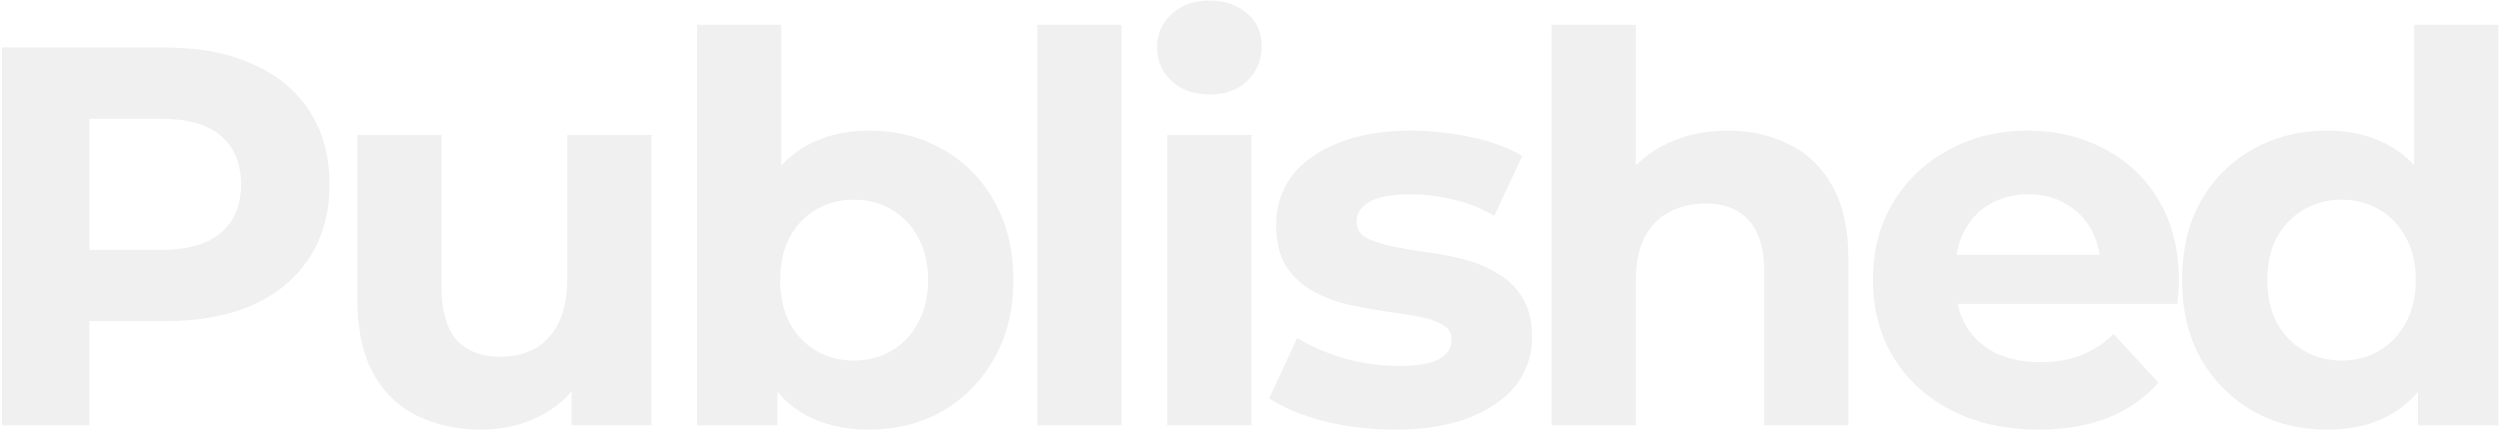 <svg width="1158" height="199" viewBox="0 0 1158 199" fill="none" xmlns="http://www.w3.org/2000/svg">
<path d="M0.9 197V22H76.65C92.317 22 105.817 24.583 117.15 29.75C128.484 34.75 137.234 42 143.4 51.5C149.567 61 152.65 72.333 152.65 85.5C152.65 98.5 149.567 109.75 143.4 119.25C137.234 128.75 128.484 136.083 117.15 141.25C105.817 146.25 92.317 148.75 76.65 148.75H23.4L41.4 130.5V197H0.9ZM41.4 135L23.4 115.75H74.4C86.9 115.75 96.234 113.083 102.4 107.75C108.567 102.417 111.65 95 111.65 85.5C111.65 75.833 108.567 68.333 102.4 63C96.234 57.667 86.9 55 74.4 55H23.4L41.4 35.75V135ZM223.006 199C211.839 199 201.839 196.833 193.006 192.5C184.339 188.167 177.589 181.583 172.756 172.75C167.923 163.75 165.506 152.333 165.506 138.5V62.5H204.506V132.75C204.506 143.917 206.839 152.167 211.506 157.5C216.339 162.667 223.089 165.25 231.756 165.25C237.756 165.25 243.089 164 247.756 161.5C252.423 158.833 256.089 154.833 258.756 149.5C261.423 144 262.756 137.167 262.756 129V62.5H301.756V197H264.756V160L271.506 170.75C267.006 180.083 260.339 187.167 251.506 192C242.839 196.667 233.339 199 223.006 199ZM402.387 199C390.553 199 380.387 196.5 371.887 191.5C363.387 186.5 356.887 178.917 352.387 168.75C347.887 158.417 345.637 145.417 345.637 129.75C345.637 113.917 347.97 100.917 352.637 90.75C357.47 80.583 364.137 73 372.637 68C381.137 63 391.053 60.5 402.387 60.5C415.053 60.5 426.387 63.333 436.387 69C446.553 74.667 454.553 82.667 460.387 93C466.387 103.333 469.387 115.583 469.387 129.75C469.387 143.75 466.387 155.917 460.387 166.25C454.553 176.583 446.553 184.667 436.387 190.5C426.387 196.167 415.053 199 402.387 199ZM322.887 197V11.5H361.887V89.75L359.387 129.5L360.137 169.5V197H322.887ZM395.637 167C402.137 167 407.887 165.5 412.887 162.5C418.053 159.5 422.137 155.25 425.137 149.75C428.303 144.083 429.887 137.417 429.887 129.75C429.887 121.917 428.303 115.25 425.137 109.75C422.137 104.25 418.053 100 412.887 97C407.887 94 402.137 92.5 395.637 92.5C389.137 92.5 383.303 94 378.137 97C372.97 100 368.887 104.25 365.887 109.75C362.887 115.25 361.387 121.917 361.387 129.75C361.387 137.417 362.887 144.083 365.887 149.75C368.887 155.25 372.97 159.5 378.137 162.5C383.303 165.5 389.137 167 395.637 167ZM480.494 197V11.5H519.494V197H480.494ZM540.689 197V62.5H579.689V197H540.689ZM560.189 43.75C553.023 43.75 547.189 41.667 542.689 37.5C538.189 33.333 535.939 28.167 535.939 22C535.939 15.833 538.189 10.667 542.689 6.5C547.189 2.333 553.023 0.25 560.189 0.25C567.356 0.25 573.189 2.25 577.689 6.25C582.189 10.083 584.439 15.083 584.439 21.25C584.439 27.75 582.189 33.167 577.689 37.5C573.356 41.667 567.523 43.75 560.189 43.75ZM646.135 199C634.635 199 623.551 197.667 612.885 195C602.385 192.167 594.051 188.667 587.885 184.5L600.885 156.5C607.051 160.333 614.301 163.5 622.635 166C631.135 168.333 639.468 169.5 647.635 169.5C656.635 169.5 662.968 168.417 666.635 166.25C670.468 164.083 672.385 161.083 672.385 157.25C672.385 154.083 670.885 151.75 667.885 150.25C665.051 148.583 661.218 147.333 656.385 146.5C651.551 145.667 646.218 144.833 640.385 144C634.718 143.167 628.968 142.083 623.135 140.75C617.301 139.25 611.968 137.083 607.135 134.25C602.301 131.417 598.385 127.583 595.385 122.75C592.551 117.917 591.135 111.667 591.135 104C591.135 95.5 593.551 88 598.385 81.5C603.385 75 610.551 69.917 619.885 66.25C629.218 62.417 640.385 60.5 653.385 60.5C662.551 60.5 671.885 61.5 681.385 63.5C690.885 65.5 698.801 68.417 705.135 72.25L692.135 100C685.635 96.167 679.051 93.583 672.385 92.25C665.885 90.75 659.551 90 653.385 90C644.718 90 638.385 91.167 634.385 93.5C630.385 95.833 628.385 98.833 628.385 102.5C628.385 105.833 629.801 108.333 632.635 110C635.635 111.667 639.551 113 644.385 114C649.218 115 654.468 115.917 660.135 116.75C665.968 117.417 671.801 118.5 677.635 120C683.468 121.5 688.718 123.667 693.385 126.5C698.218 129.167 702.135 132.917 705.135 137.75C708.135 142.417 709.635 148.583 709.635 156.25C709.635 164.583 707.135 172 702.135 178.5C697.135 184.833 689.885 189.833 680.385 193.5C671.051 197.167 659.635 199 646.135 199ZM800.447 60.5C811.114 60.5 820.614 62.667 828.947 67C837.447 71.167 844.114 77.667 848.947 86.5C853.781 95.167 856.197 106.333 856.197 120V197H817.197V126C817.197 115.167 814.781 107.167 809.947 102C805.281 96.833 798.614 94.25 789.947 94.25C783.781 94.25 778.197 95.583 773.197 98.25C768.364 100.75 764.531 104.667 761.697 110C759.031 115.333 757.697 122.167 757.697 130.5V197H718.697V11.5H757.697V99.75L748.947 88.5C753.781 79.5 760.697 72.583 769.697 67.75C778.697 62.917 788.947 60.5 800.447 60.5ZM944.275 199C928.942 199 915.442 196 903.775 190C892.275 184 883.359 175.833 877.025 165.5C870.692 155 867.525 143.083 867.525 129.75C867.525 116.25 870.609 104.333 876.775 94C883.109 83.5 891.692 75.333 902.525 69.5C913.359 63.5 925.609 60.5 939.275 60.5C952.442 60.5 964.275 63.333 974.775 69C985.442 74.5 993.859 82.5 1000.03 93C1006.19 103.333 1009.28 115.75 1009.28 130.25C1009.28 131.75 1009.19 133.5 1009.03 135.5C1008.86 137.333 1008.69 139.083 1008.53 140.75H899.275V118H988.025L973.025 124.75C973.025 117.75 971.609 111.667 968.775 106.5C965.942 101.333 962.025 97.333 957.025 94.5C952.025 91.5 946.192 90 939.525 90C932.859 90 926.942 91.5 921.775 94.5C916.775 97.333 912.859 101.417 910.025 106.75C907.192 111.917 905.775 118.083 905.775 125.25V131.25C905.775 138.583 907.359 145.083 910.525 150.75C913.859 156.25 918.442 160.5 924.275 163.5C930.275 166.333 937.275 167.75 945.275 167.75C952.442 167.75 958.692 166.667 964.025 164.5C969.525 162.333 974.525 159.083 979.025 154.75L999.775 177.25C993.609 184.25 985.859 189.667 976.525 193.5C967.192 197.167 956.442 199 944.275 199ZM1077.99 199C1065.32 199 1053.91 196.167 1043.74 190.5C1033.57 184.667 1025.49 176.583 1019.49 166.25C1013.66 155.917 1010.74 143.75 1010.74 129.75C1010.74 115.583 1013.66 103.333 1019.49 93C1025.49 82.667 1033.57 74.667 1043.74 69C1053.91 63.333 1065.32 60.5 1077.99 60.5C1089.32 60.5 1099.24 63 1107.74 68C1116.24 73 1122.82 80.583 1127.49 90.75C1132.16 100.917 1134.49 113.917 1134.49 129.75C1134.49 145.417 1132.24 158.417 1127.74 168.75C1123.24 178.917 1116.74 186.5 1108.24 191.5C1099.91 196.5 1089.82 199 1077.99 199ZM1084.74 167C1091.07 167 1096.82 165.5 1101.99 162.5C1107.16 159.5 1111.24 155.25 1114.24 149.75C1117.41 144.083 1118.99 137.417 1118.99 129.75C1118.99 121.917 1117.41 115.25 1114.24 109.75C1111.24 104.25 1107.16 100 1101.99 97C1096.82 94 1091.07 92.5 1084.74 92.5C1078.24 92.5 1072.41 94 1067.24 97C1062.07 100 1057.91 104.25 1054.74 109.75C1051.74 115.25 1050.24 121.917 1050.24 129.75C1050.24 137.417 1051.74 144.083 1054.74 149.75C1057.91 155.25 1062.07 159.5 1067.24 162.5C1072.41 165.5 1078.24 167 1084.74 167ZM1119.99 197V169.5L1120.74 129.5L1118.24 89.75V11.5H1157.24V197H1119.99Z" fill="black" fill-opacity="0.06"/>
</svg>
